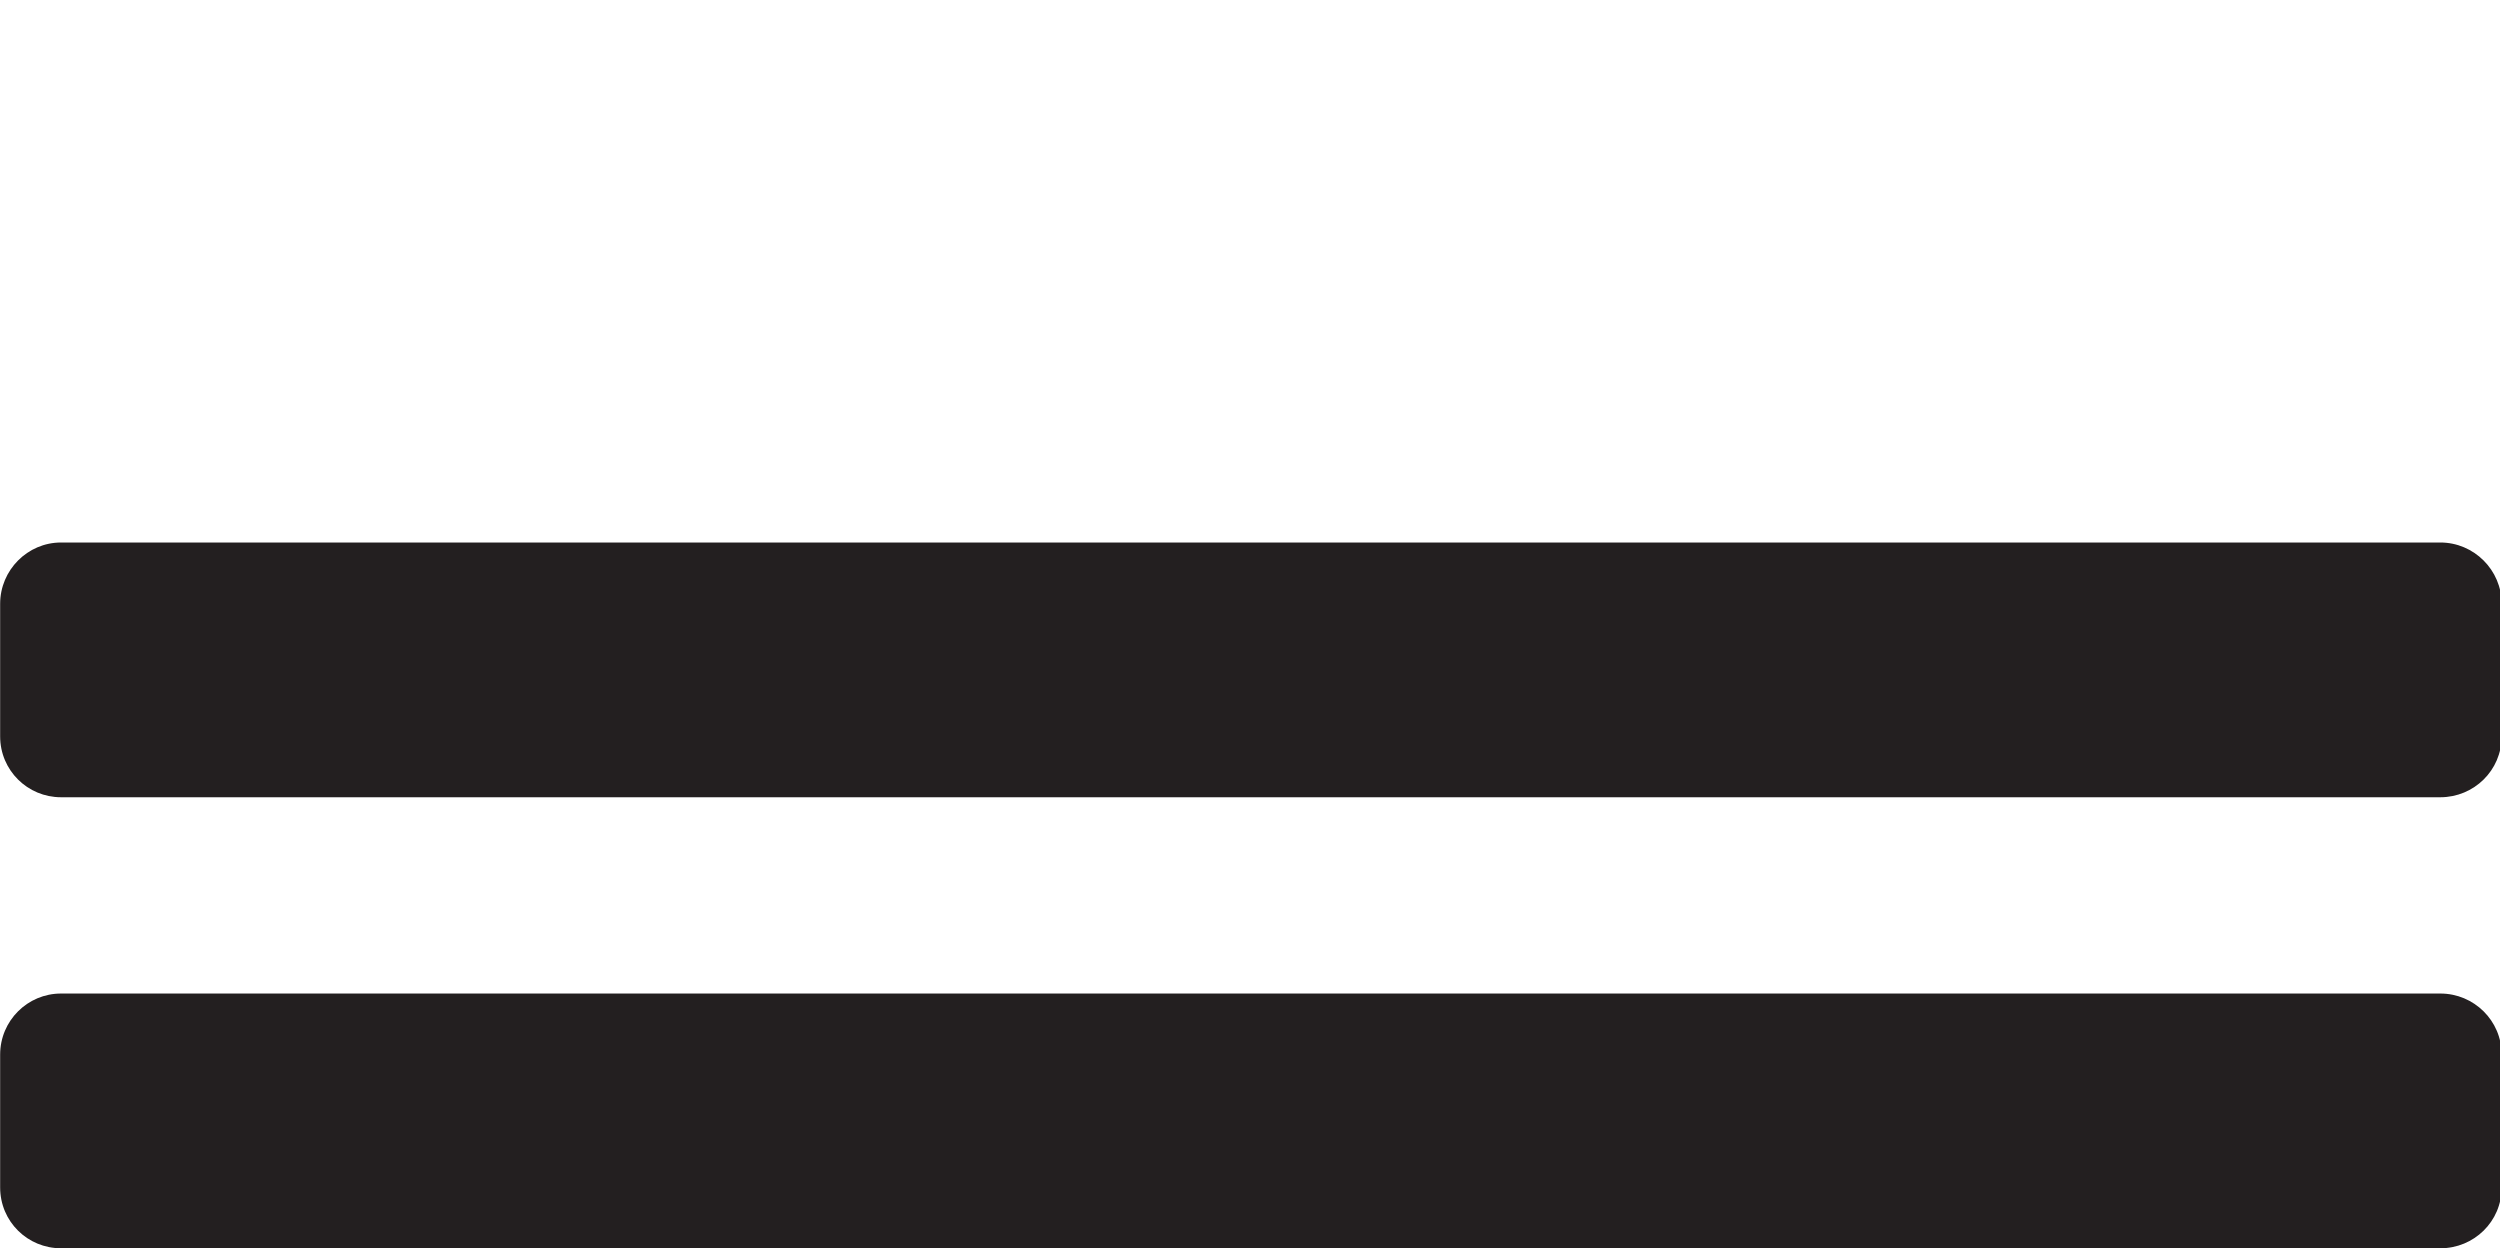 <?xml version="1.0" encoding="UTF-8" standalone="no"?>
<!-- Created with Inkscape (http://www.inkscape.org/) -->

<svg
   width="4.074mm"
   height="2.034mm"
   viewBox="0 0 4.074 2.034"
   version="1.1"
   id="svg72303"
   xmlns="http://www.w3.org/2000/svg"
   xmlns:svg="http://www.w3.org/2000/svg">
  <defs
     id="defs72300">
    <clipPath
       clipPathUnits="userSpaceOnUse"
       id="clipPath24990">
      <path
         d="M -239.226,-305.073 H 66.774 V 90.927 H -239.226 Z"
         id="path24992"
         style="stroke-width:1" />
    </clipPath>
    <clipPath
       clipPathUnits="userSpaceOnUse"
       id="clipPath24994">
      <path
         d="M -239.226,-307.158 H 66.774 V 88.842 H -239.226 Z"
         id="path24996"
         style="stroke-width:1" />
    </clipPath>
  </defs>
  <g
     id="layer9"
     transform="translate(-151.379,-162.666)">
    <g
       id="g26428"
       transform="translate(2.3841884e-4,42.664)">
      <g
         id="g4728">
        <g
           id="g47956"
           transform="matrix(0.353,0,0,-0.353,151.379,121.202)"
           clip-path="url(#clipPath24994)">
          <path
             d="m 0,0 c 0,-0.157 0.127,-0.281 0.281,-0.281 h 10.984 c 0.155,0 0.283,0.124 0.283,0.281 v 0.612 c 0,0.156 -0.128,0.283 -0.283,0.283 H 0.281 C 0.127,0.895 0,0.768 0,0.612 Z"
             style="fill:#231f20;fill-opacity:1;fill-rule:nonzero;stroke:none"
             id="path47958" />
        </g>
        <g
           id="g47960"
           transform="matrix(0.353,0,0,-0.353,151.379,121.937)"
           clip-path="url(#clipPath24990)">
          <path
             d="m 0,0 c 0,-0.158 0.127,-0.281 0.281,-0.281 h 10.984 c 0.155,0 0.283,0.123 0.283,0.281 v 0.613 c 0,0.157 -0.128,0.282 -0.283,0.282 H 0.281 C 0.127,0.895 0,0.77 0,0.613 Z"
             style="fill:#231f20;fill-opacity:1;fill-rule:nonzero;stroke:none"
             id="path47962" />
        </g>
        <rect
           style="fill:#838383;fill-opacity:0;stroke-width:0.06"
           id="rect800-7"
           width="4.073"
           height="2.034"
           x="151.379"
           y="120.002" />
      </g>
    </g>
  </g>
</svg>

